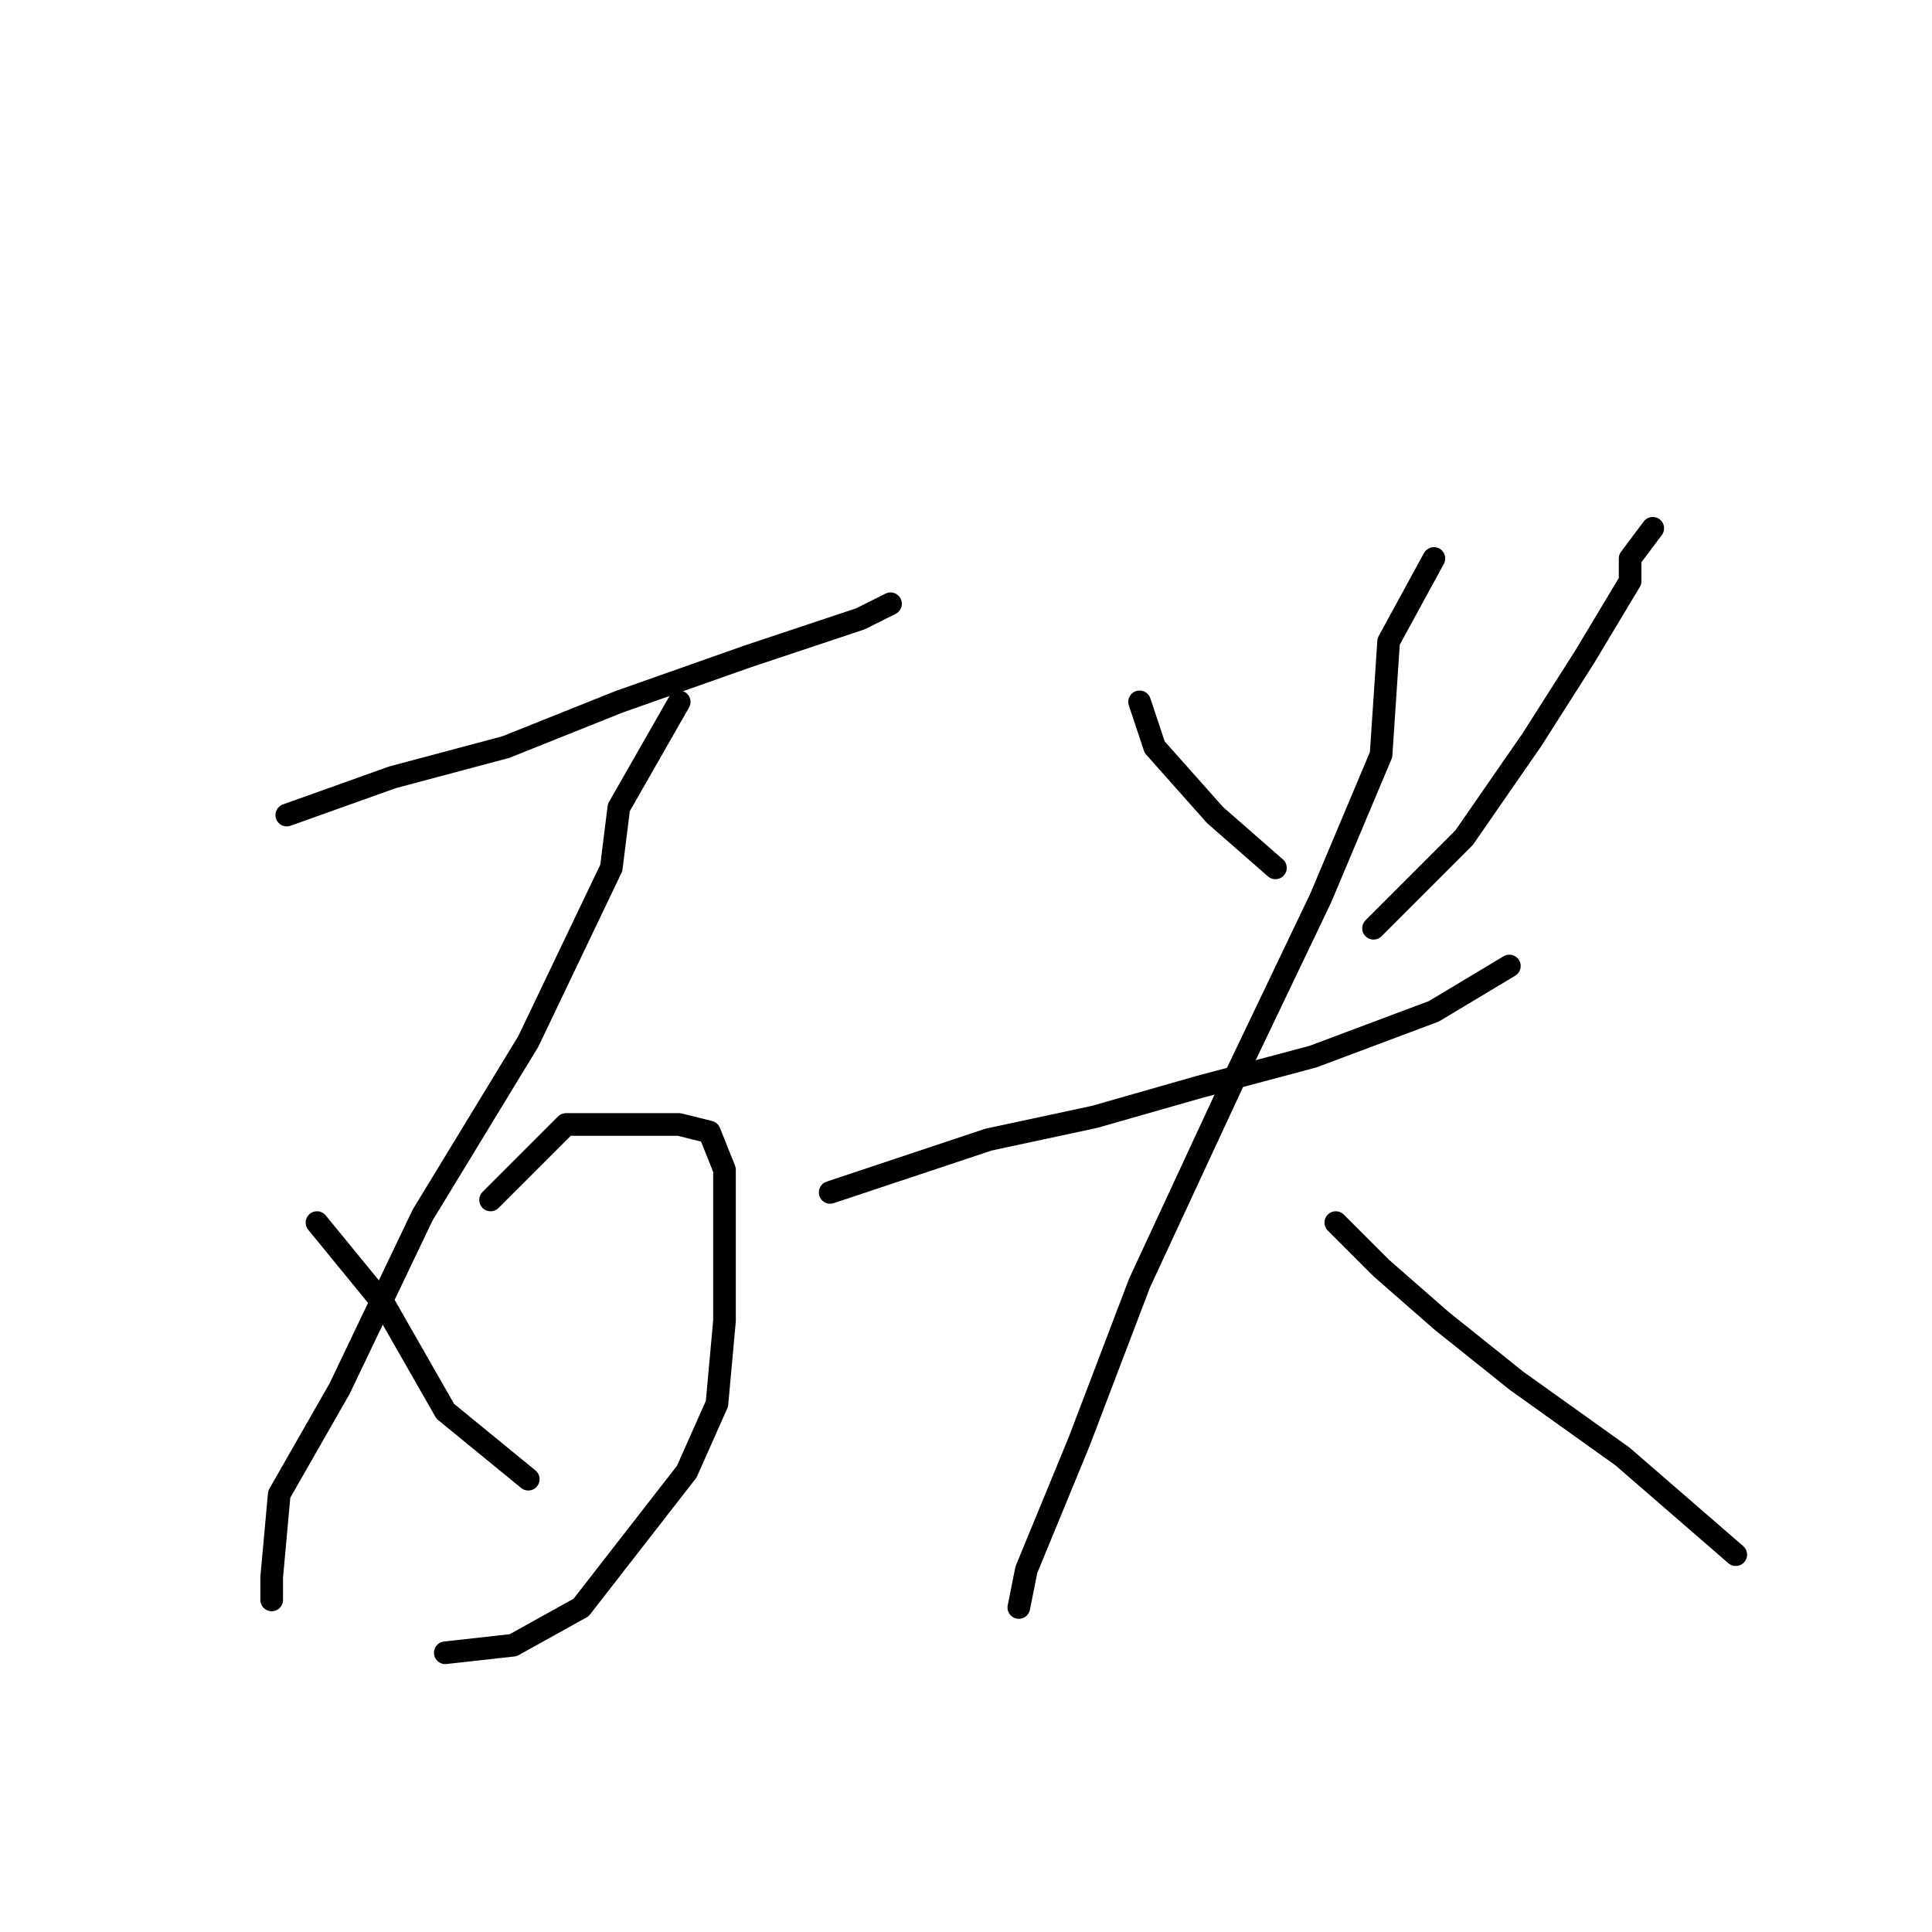 <?xml version="1.0" standalone="no"?>
    <svg width="256" height="256" xmlns="http://www.w3.org/2000/svg" version="1.1">
    <polyline stroke="black" stroke-width="3" stroke-linecap="round" fill="transparent" stroke-linejoin="round" points="38 108 52 103 67 99 82 93 99 87 114 82 118 80 118 80 " />
        <polyline stroke="black" stroke-width="3" stroke-linecap="round" fill="transparent" stroke-linejoin="round" points="90 93 82 107 81 115 70 138 56 161 45 184 37 198 36 209 36 212 36 212 " />
        <polyline stroke="black" stroke-width="3" stroke-linecap="round" fill="transparent" stroke-linejoin="round" points="65 159 75 149 82 149 90 149 94 150 96 155 96 164 96 175 95 186 91 195 84 204 77 213 68 218 59 219 59 219 " />
        <polyline stroke="black" stroke-width="3" stroke-linecap="round" fill="transparent" stroke-linejoin="round" points="42 162 51 173 59 187 70 196 70 196 " />
        <polyline stroke="black" stroke-width="3" stroke-linecap="round" fill="transparent" stroke-linejoin="round" points="151 93 153 99 161 108 169 115 169 115 " />
        <polyline stroke="black" stroke-width="3" stroke-linecap="round" fill="transparent" stroke-linejoin="round" points="219 70 216 74 216 77 210 87 203 98 194 111 182 123 182 123 " />
        <polyline stroke="black" stroke-width="3" stroke-linecap="round" fill="transparent" stroke-linejoin="round" points="110 158 131 151 145 148 159 144 174 140 190 134 200 128 200 128 " />
        <polyline stroke="black" stroke-width="3" stroke-linecap="round" fill="transparent" stroke-linejoin="round" points="190 74 184 85 183 100 175 119 164 142 151 170 143 191 136 208 135 213 135 213 " />
        <polyline stroke="black" stroke-width="3" stroke-linecap="round" fill="transparent" stroke-linejoin="round" points="177 162 183 168 191 175 201 183 215 193 230 206 230 206 " />
        </svg>